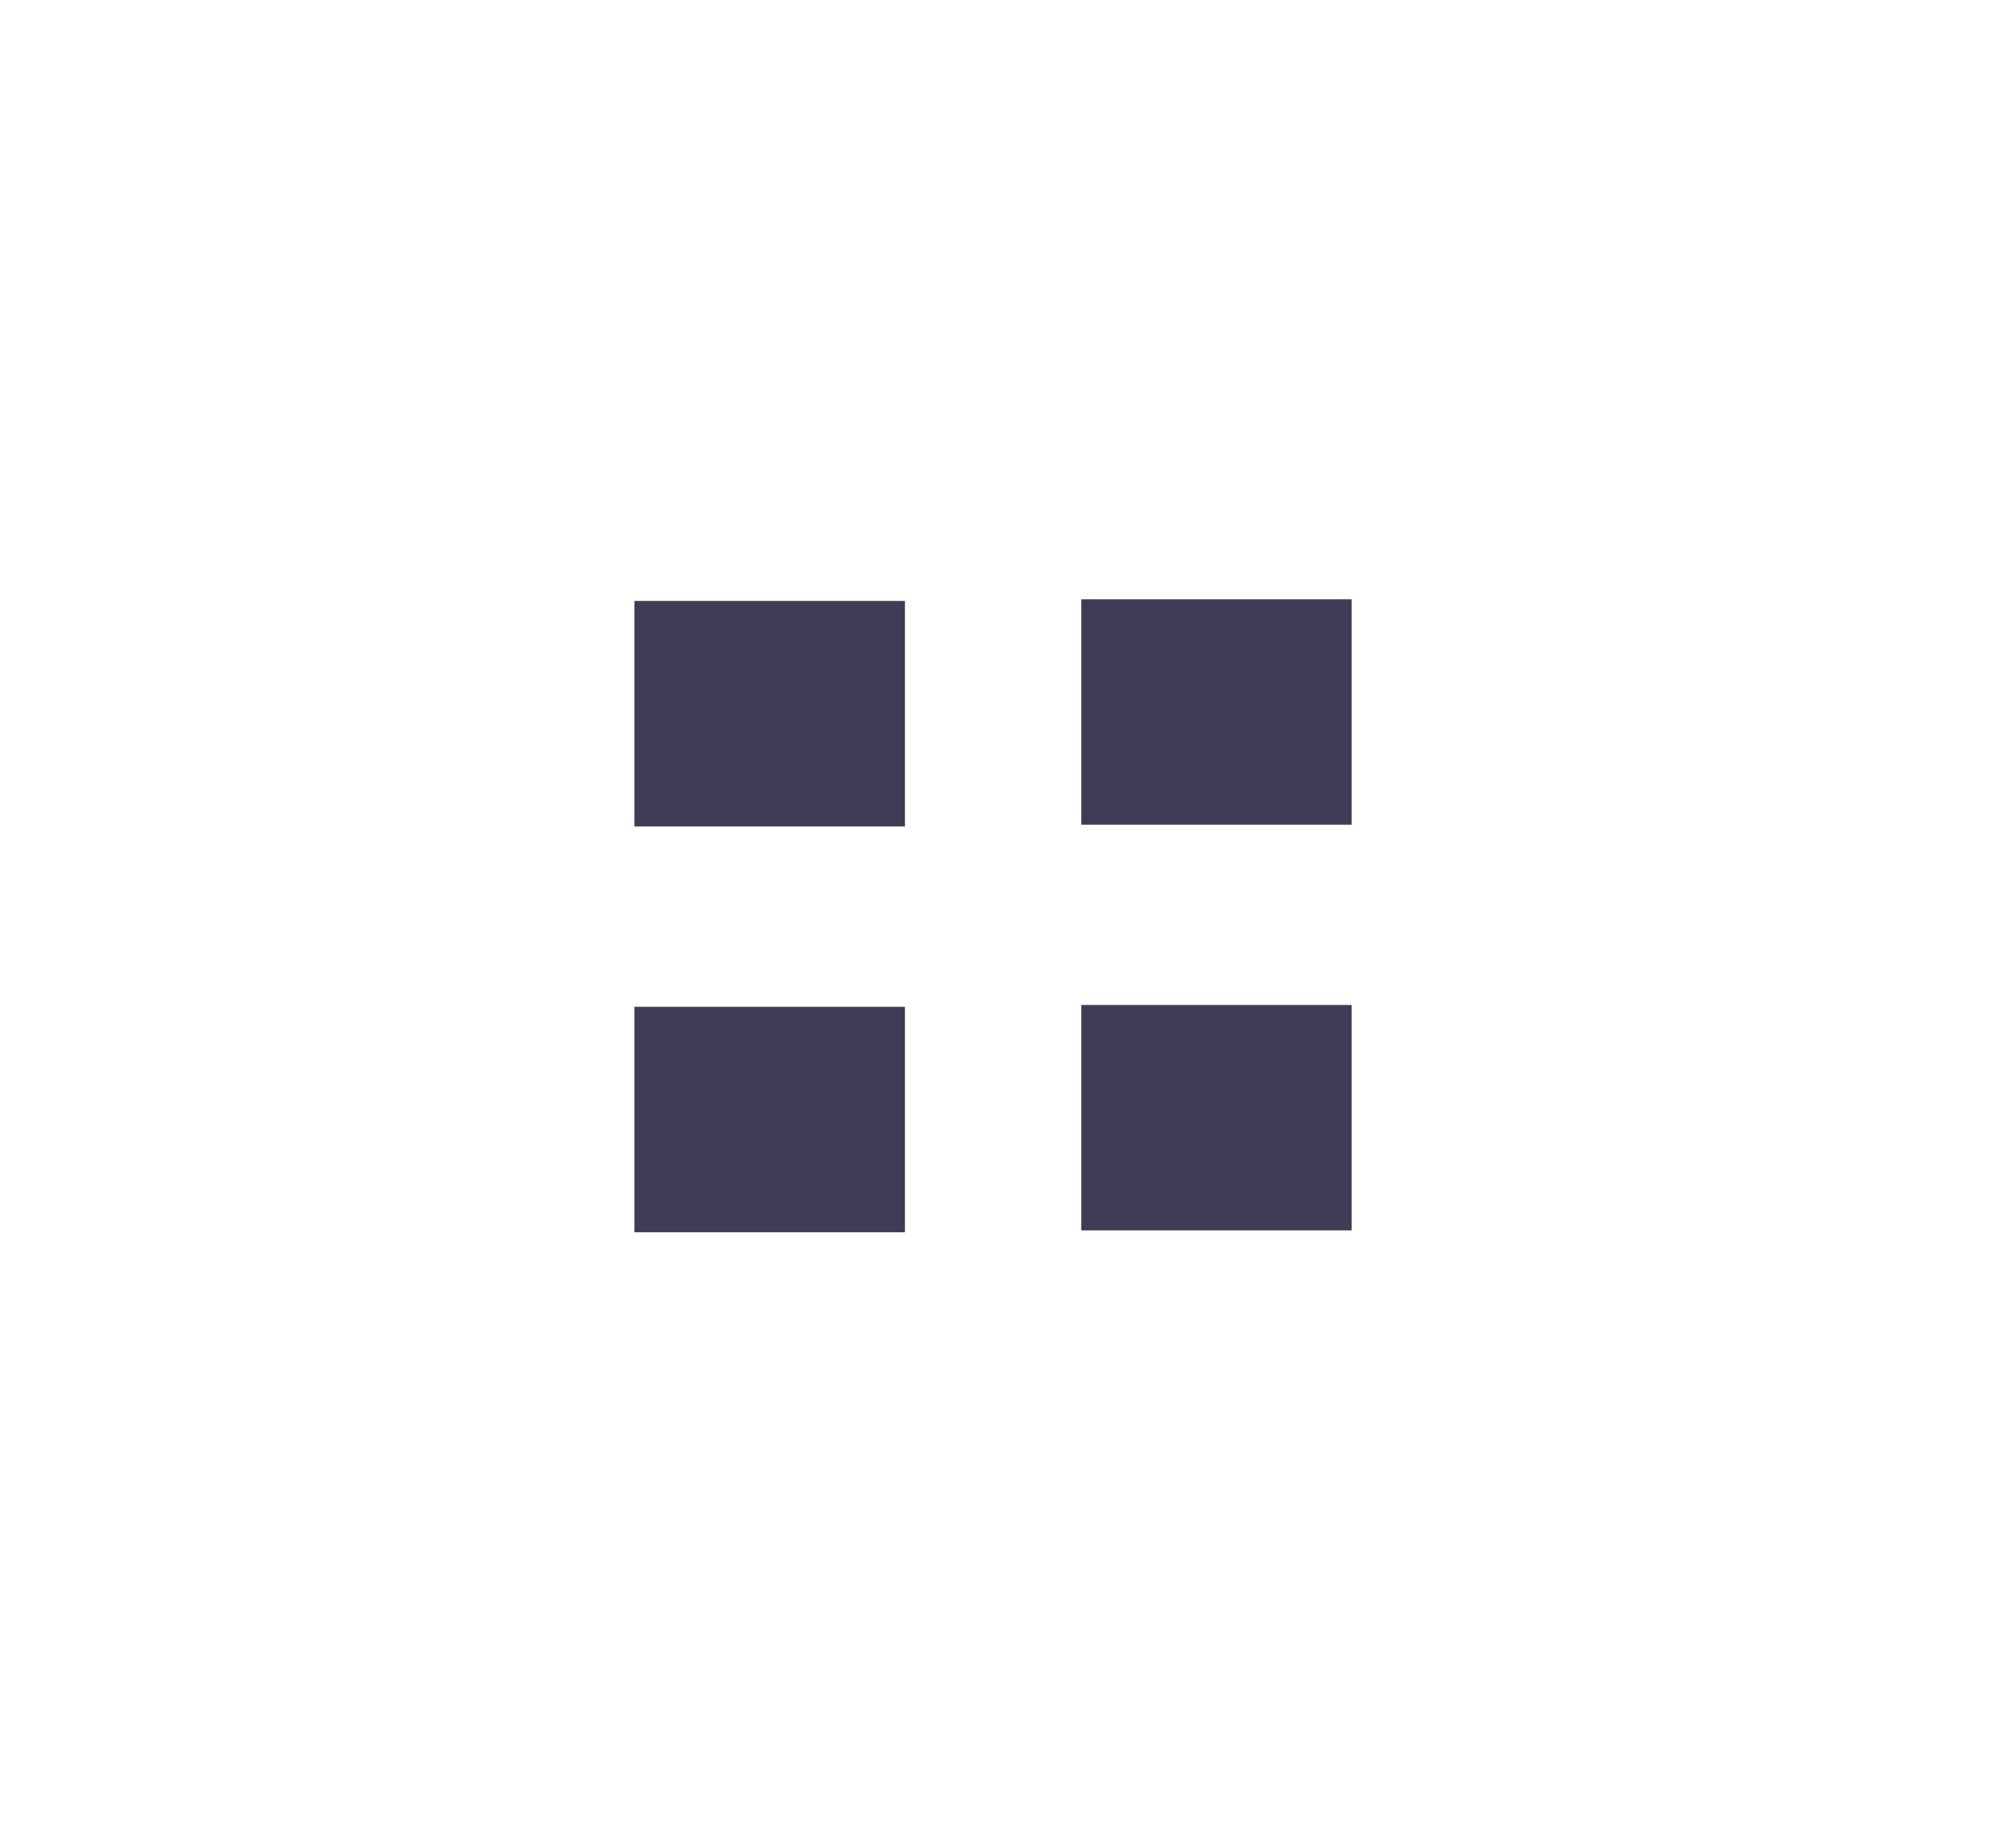 <?xml version="1.0" encoding="UTF-8" standalone="no"?>
<!-- Created with Inkscape (http://www.inkscape.org/) -->

<svg
   xmlns:dc="http://purl.org/dc/elements/1.1/"
   xmlns:cc="http://creativecommons.org/ns#"
   xmlns:rdf="http://www.w3.org/1999/02/22-rdf-syntax-ns#"
   xmlns:svg="http://www.w3.org/2000/svg"
   xmlns="http://www.w3.org/2000/svg"
   xmlns:sodipodi="http://sodipodi.sourceforge.net/DTD/sodipodi-0.dtd"
   xmlns:inkscape="http://www.inkscape.org/namespaces/inkscape"
   width="21mm"
   height="19mm"
   viewBox="0 0 21 19"
   version="1.1"
   id="svg1501"
   inkscape:version="0.92.5 (2060ec1f9f, 2020-04-08)"
   sodipodi:docname="groupe_windows.svg">
  <defs
     id="defs1495" />
  <sodipodi:namedview
     id="base"
     pagecolor="#ffffff"
     bordercolor="#666666"
     borderopacity="1.0"
     inkscape:pageopacity="0.0"
     inkscape:pageshadow="2"
     inkscape:zoom="5.6"
     inkscape:cx="29.938118"
     inkscape:cy="67.175518"
     inkscape:document-units="mm"
     inkscape:current-layer="layer1"
     showgrid="false"
     inkscape:window-width="1920"
     inkscape:window-height="1031"
     inkscape:window-x="0"
     inkscape:window-y="25"
     inkscape:window-maximized="1" />
  <g
     inkscape:label="Calque 1"
     inkscape:groupmode="layer"
     id="layer1"
     transform="translate(0,-278)">
    <polygon
       points="691.043,286.149 691.043,306.573 713.51,306.573 715.552,306.573 715.552,286.149 "
       id="polygon48"
       style="fill:#3f3d56"
       transform="matrix(0.115,0,0,0.115,-72.862,251.353)" />
    <polygon
       points="691.043,343.336 715.552,343.336 715.552,322.912 713.51,322.912 691.043,322.912 "
       id="polygon50"
       style="fill:#3f3d56"
       transform="matrix(0.115,0,0,0.115,-72.862,251.353)" />
    <rect
       x="11.263"
       y="284.243"
       width="2.817"
       height="2.348"
       id="rect52"
       style="fill:#3f3d56;stroke-width:0.115" />
    <rect
       x="11.263"
       y="288.469"
       width="2.817"
       height="2.348"
       id="rect54"
       style="fill:#3f3d56;stroke-width:0.115" />
  </g>
</svg>
